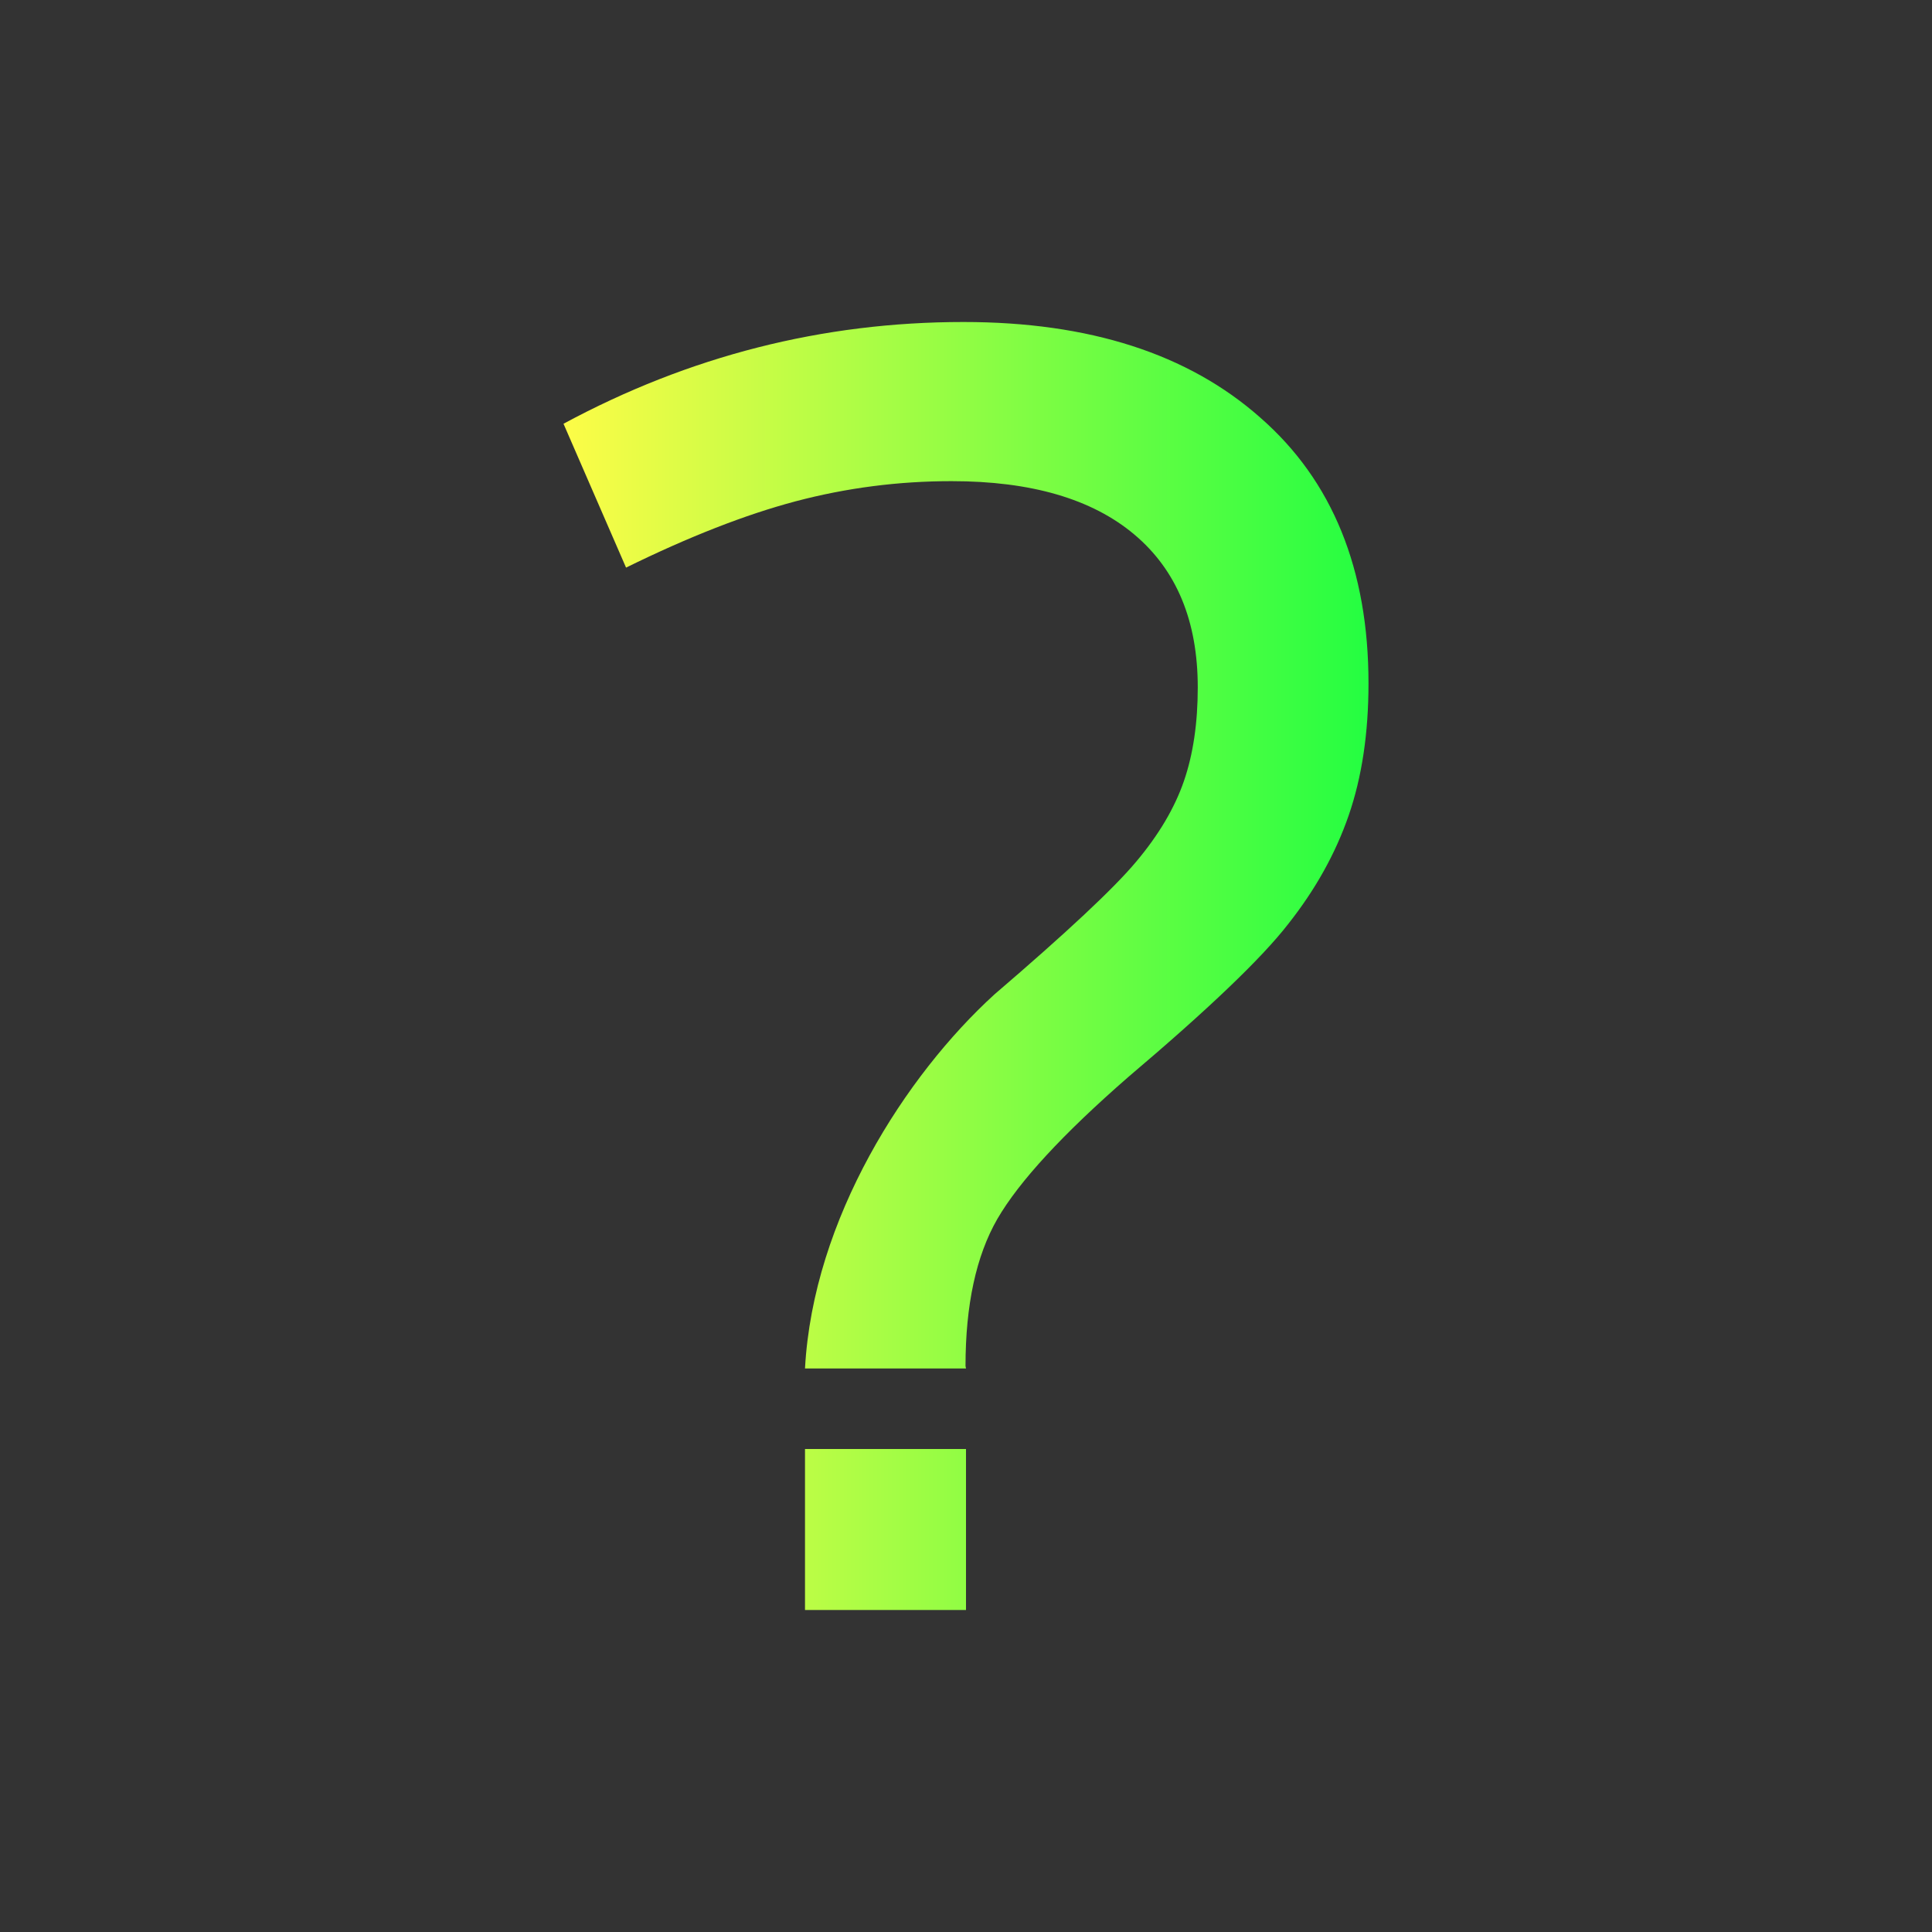 <svg width="24" height="24" viewBox="0 0 24 24" fill="none" xmlns="http://www.w3.org/2000/svg">
<rect x="0" y="0" width="24" height="24" fill="#333333" stroke="none"/>
<path d="M11.969 4C10.218 4 8.562 4.422 7 5.264L7.777 7.051C8.558 6.667 9.26 6.393 9.885 6.227C10.518 6.06 11.163 5.977 11.82 5.977C12.807 5.977 13.564 6.197 14.09 6.639C14.616 7.081 14.879 7.714 14.879 8.539C14.879 8.981 14.822 9.37 14.707 9.703C14.592 10.037 14.395 10.37 14.115 10.703C13.836 11.037 13.248 11.586 12.352 12.354C11.252 13.357 10.101 15.139 10 17H12L11.994 16.969C11.994 16.21 12.126 15.601 12.389 15.143C12.66 14.676 13.202 14.088 14.016 13.379C15.01 12.537 15.673 11.904 16.002 11.479C16.339 11.053 16.59 10.604 16.754 10.129C16.918 9.654 17 9.107 17 8.49C17 7.073 16.552 5.971 15.656 5.188C14.76 4.395 13.531 4 11.969 4ZM10 18V20H12V18H10Z" fill="url(#paint0_linear_10_17057)"/>
<defs>
<linearGradient id="paint0_linear_10_17057" x1="7" y1="12" x2="17" y2="12" gradientUnits="userSpaceOnUse">
<stop stop-color="#FDFC47"/>
<stop offset="1" stop-color="#24FE41"/>
</linearGradient>
</defs>
</svg>
